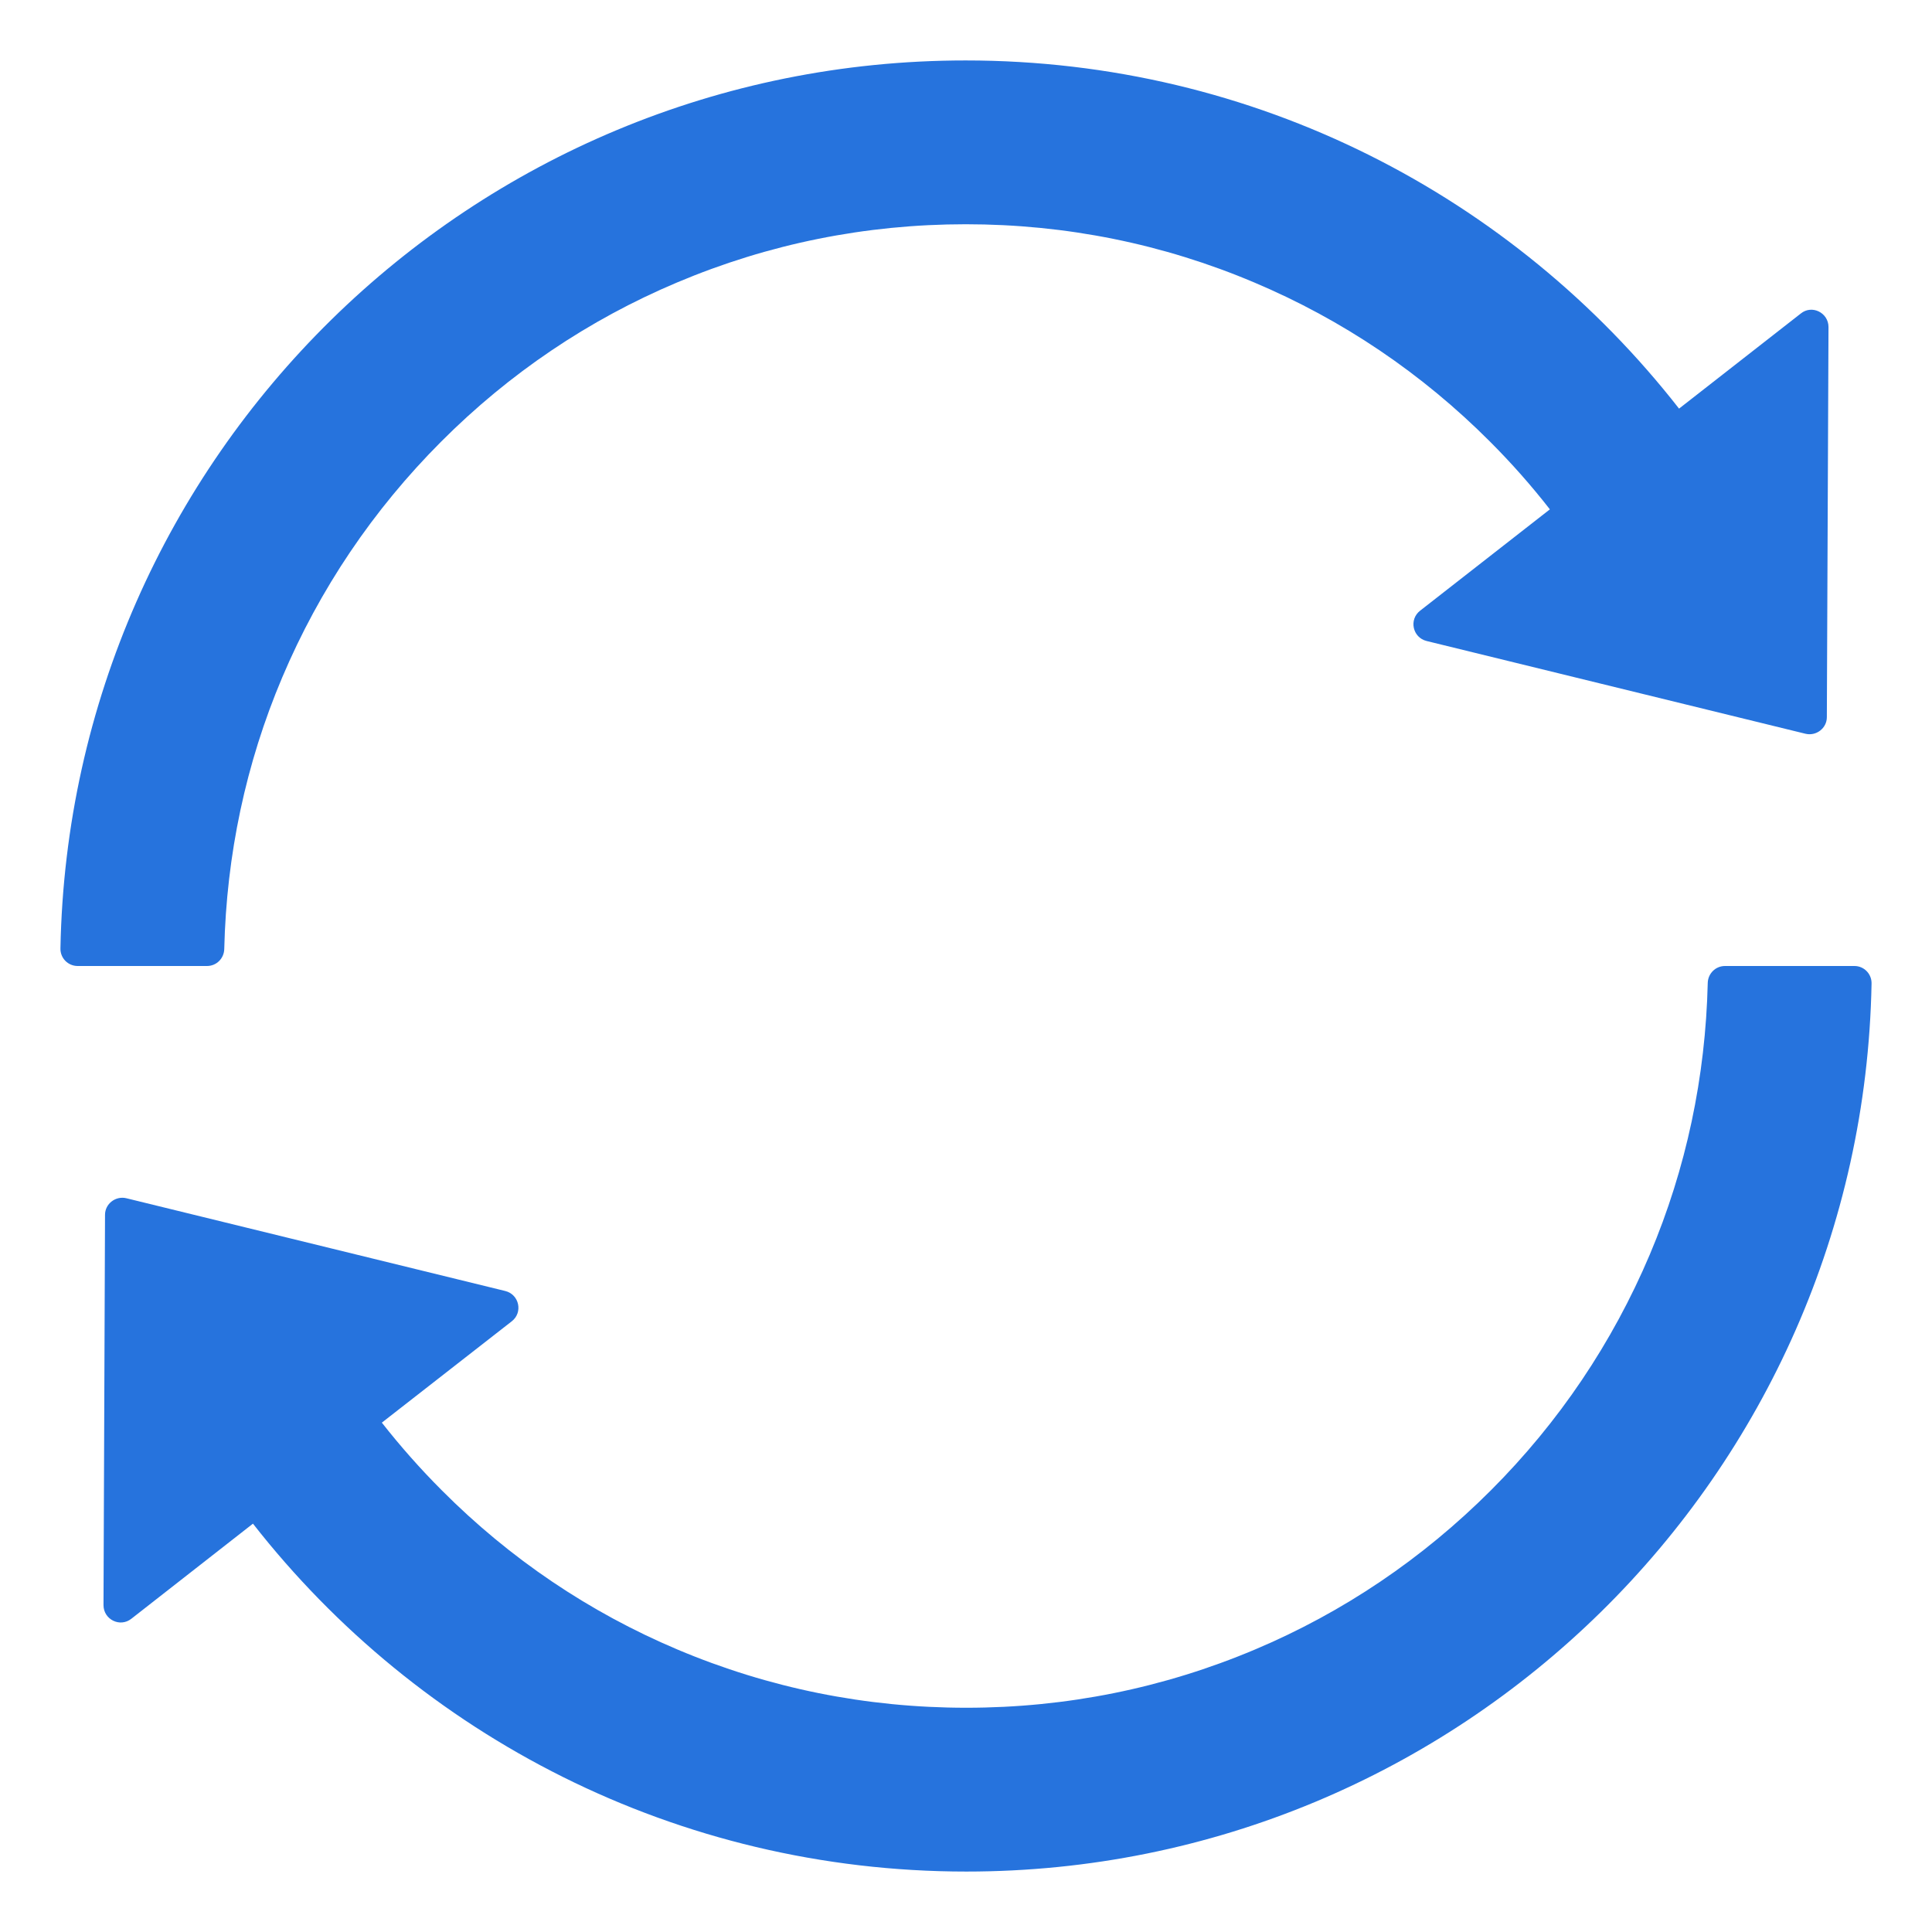 <svg width="14" height="14" viewBox="0 0 14 14" fill="none" xmlns="http://www.w3.org/2000/svg">
<path fill-rule="evenodd" clip-rule="evenodd" d="M1.625 6.878C1.641 6.195 1.781 5.533 2.045 4.909C2.316 4.269 2.703 3.695 3.197 3.2C3.691 2.705 4.266 2.317 4.906 2.047C5.569 1.767 6.272 1.625 6.998 1.625C7.725 1.625 8.428 1.767 9.089 2.047C9.728 2.317 10.303 2.705 10.797 3.2C10.952 3.355 11.097 3.519 11.231 3.691L10.291 4.425C10.208 4.489 10.236 4.62 10.338 4.645L13.083 5.317C13.161 5.336 13.238 5.277 13.238 5.197L13.25 2.37C13.25 2.266 13.13 2.206 13.049 2.272L12.167 2.961C10.966 1.423 9.097 0.438 6.997 0.438C3.417 0.438 0.505 3.306 0.438 6.872C0.436 6.942 0.492 7 0.563 7H1.5C1.569 7 1.623 6.945 1.625 6.878ZM13.438 7H12.5C12.431 7 12.377 7.055 12.375 7.122C12.359 7.805 12.219 8.467 11.955 9.091C11.684 9.731 11.297 10.306 10.803 10.8C10.309 11.294 9.734 11.683 9.094 11.953C8.431 12.233 7.728 12.375 7.002 12.375C6.275 12.375 5.572 12.233 4.909 11.953C4.27 11.683 3.695 11.295 3.202 10.8C3.047 10.645 2.902 10.481 2.767 10.309L3.708 9.575C3.791 9.511 3.763 9.38 3.661 9.355L0.916 8.683C0.838 8.664 0.761 8.723 0.761 8.803L0.75 11.631C0.75 11.736 0.87 11.795 0.952 11.73L1.833 11.041C3.034 12.577 4.903 13.562 7.003 13.562C10.584 13.562 13.495 10.692 13.562 7.128C13.564 7.058 13.508 7 13.438 7Z" fill="#2673DD"/>
</svg>
